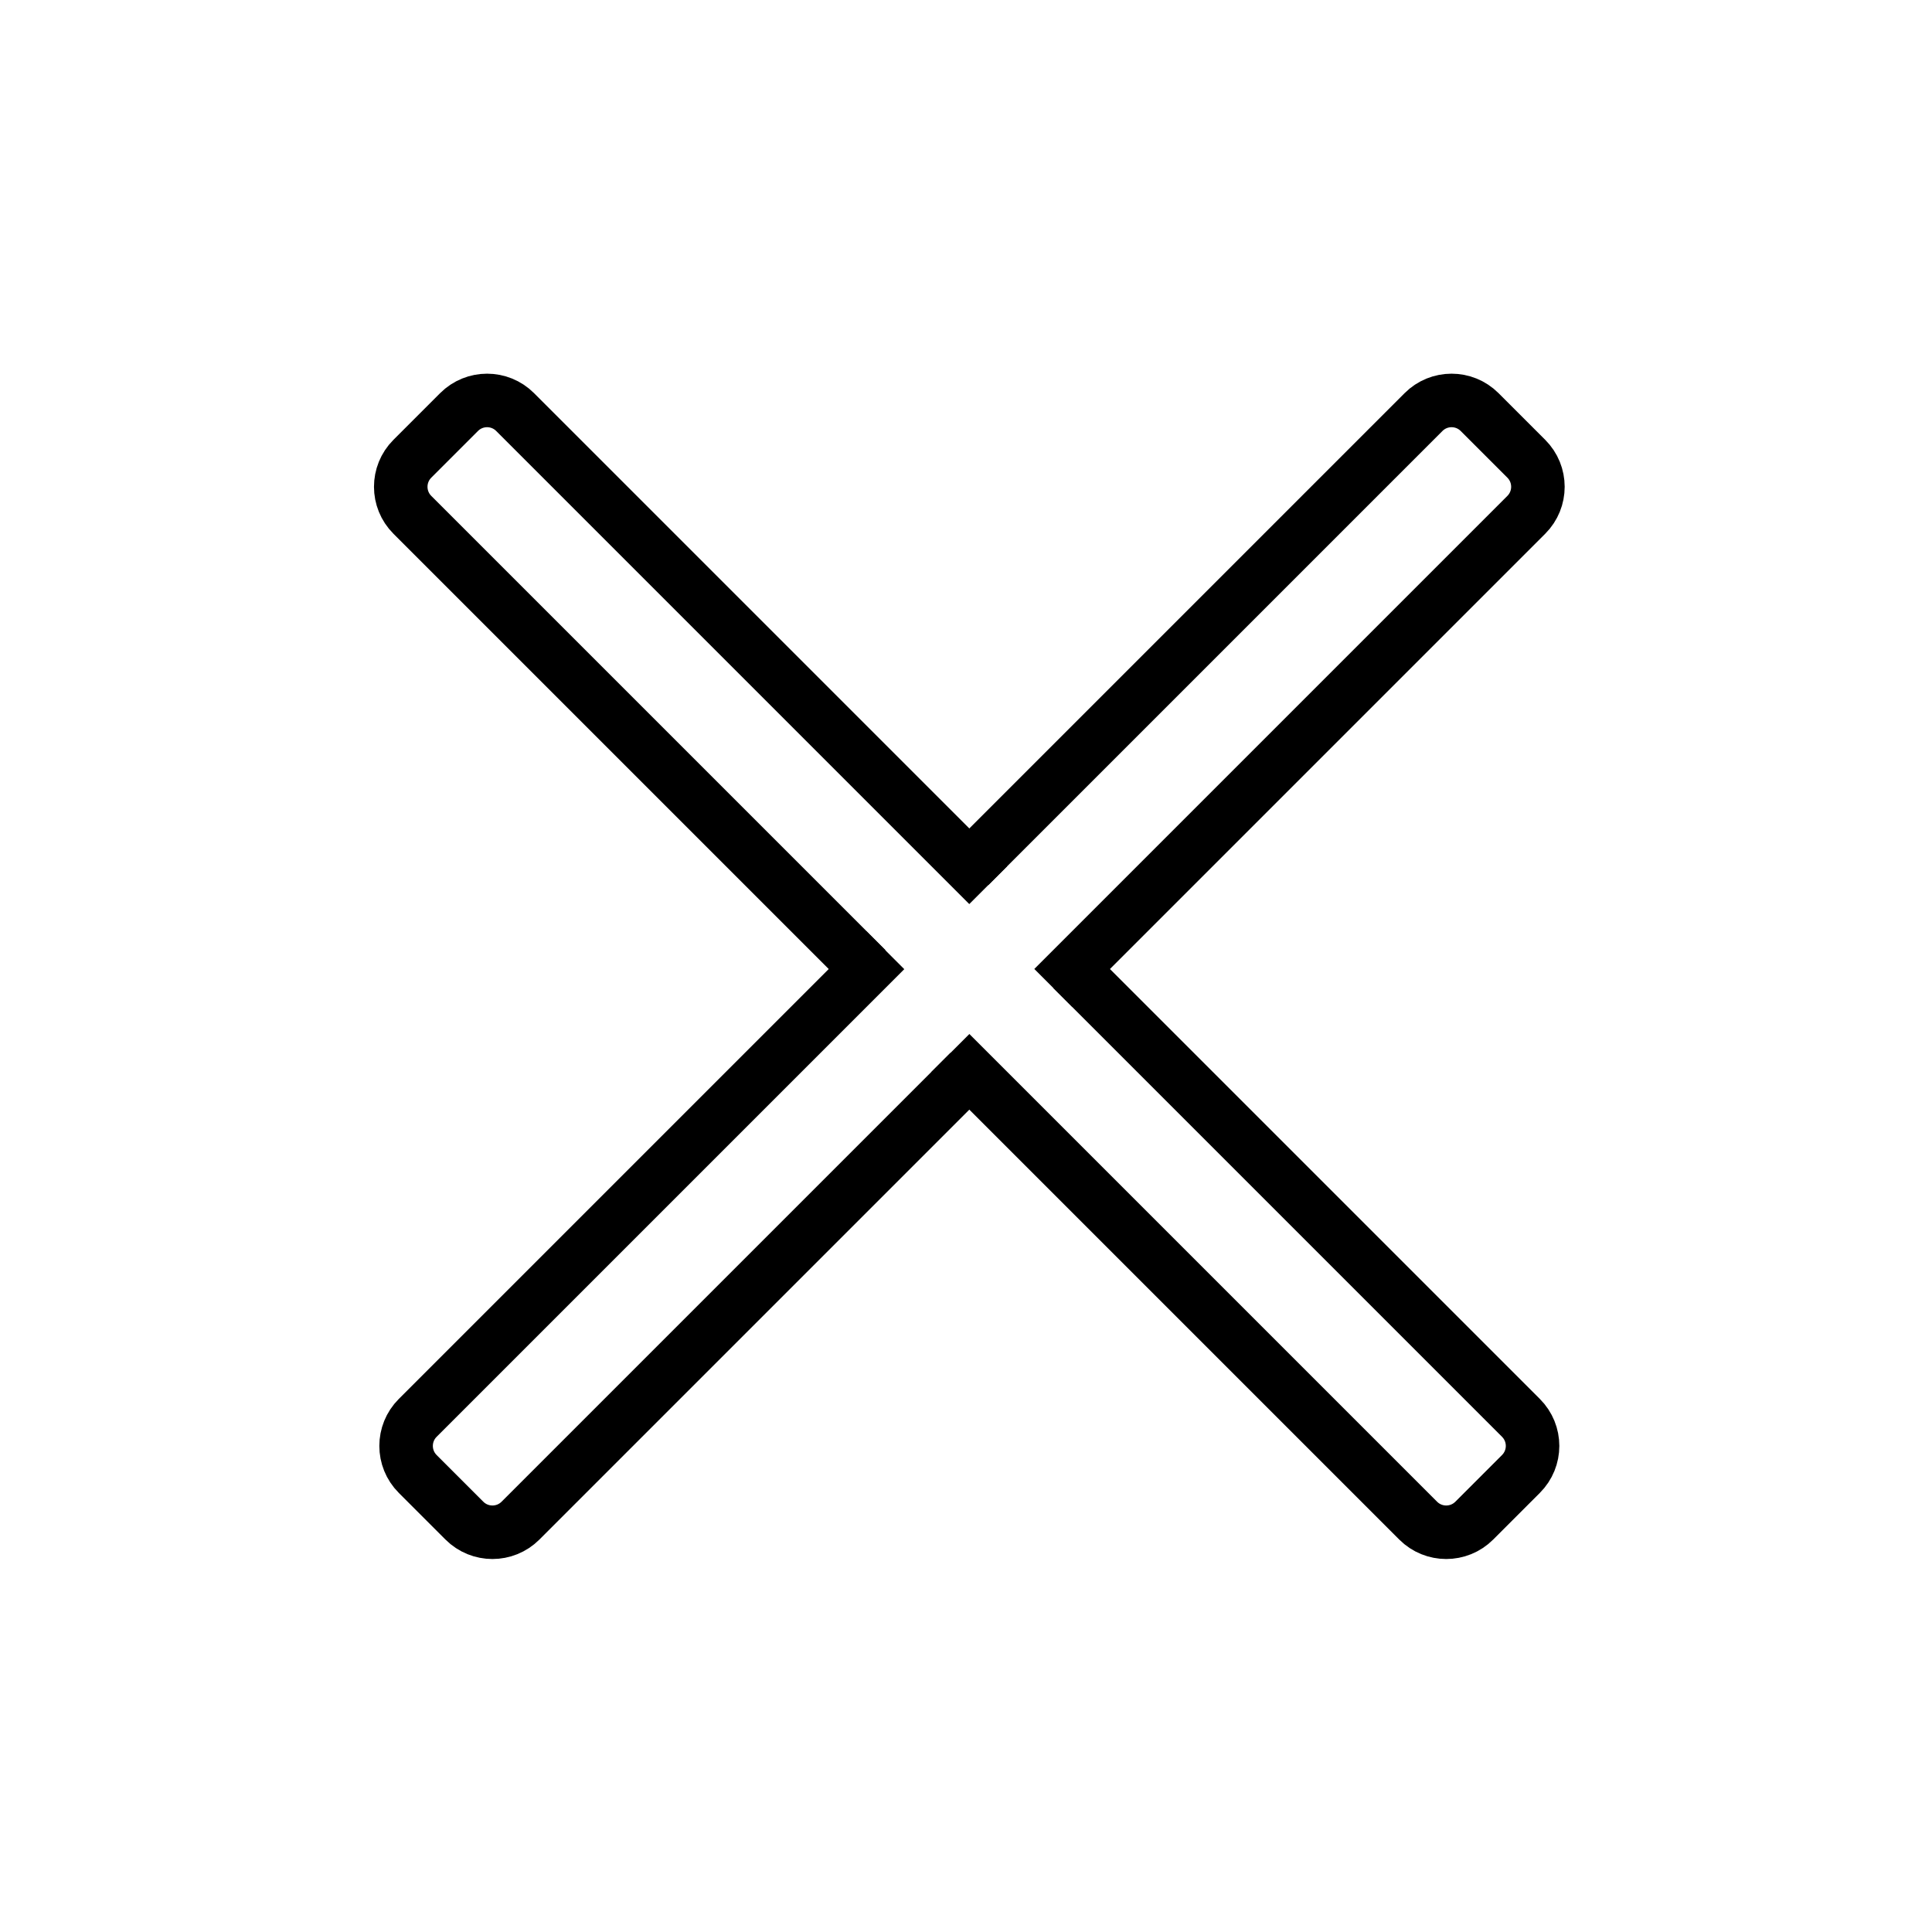 <?xml version="1.0" encoding="iso-8859-1"?>
<!-- Generator: Adobe Illustrator 16.0.0, SVG Export Plug-In . SVG Version: 6.00 Build 0)  -->
<!DOCTYPE svg PUBLIC "-//W3C//DTD SVG 1.1//EN" "http://www.w3.org/Graphics/SVG/1.1/DTD/svg11.dtd">
<svg version="1.1" xmlns="http://www.w3.org/2000/svg" xmlns:xlink="http://www.w3.org/1999/xlink" x="0px" y="0px" width="361px"
	 height="361px" viewBox="0 0 361 361" style="enable-background:new 0 0 361 361;" xml:space="preserve">
<g id="control_x5F_x">
	<path style="fill:none;stroke:#000000;stroke-width:10;stroke-miterlimit:10;" d="M184.648,165.393L96.25,76.993
		c-2.892-2.892-7.582-2.892-10.473,0l-8.728,8.728c-2.893,2.893-2.893,7.581,0,10.474l84.857,84.857"/>
	<path style="fill:none;stroke:#000000;stroke-width:10;stroke-miterlimit:10;" d="M177.594,196.74l87.399,87.399
		c2.892,2.891,7.581,2.891,10.474,0l8.727-8.729c2.894-2.893,2.894-7.582,0-10.474l-83.877-83.878"/>
	<path style="fill:none;stroke:#000000;stroke-width:10;stroke-miterlimit:10;" d="M181.121,200.268L97.25,284.139
		c-2.892,2.891-7.581,2.891-10.473,0l-8.728-8.728c-2.893-2.893-2.893-7.582,0-10.474l87.381-87.381"/>
	<path style="fill:none;stroke:#000000;stroke-width:10;stroke-miterlimit:10;" d="M181.121,161.865l84.872-84.872
		c2.892-2.892,7.581-2.892,10.474,0l8.728,8.728c2.893,2.893,2.893,7.581,0,10.474l-88.396,88.396"/>
</g>
<g id="Ebene_1">
</g>
</svg>
